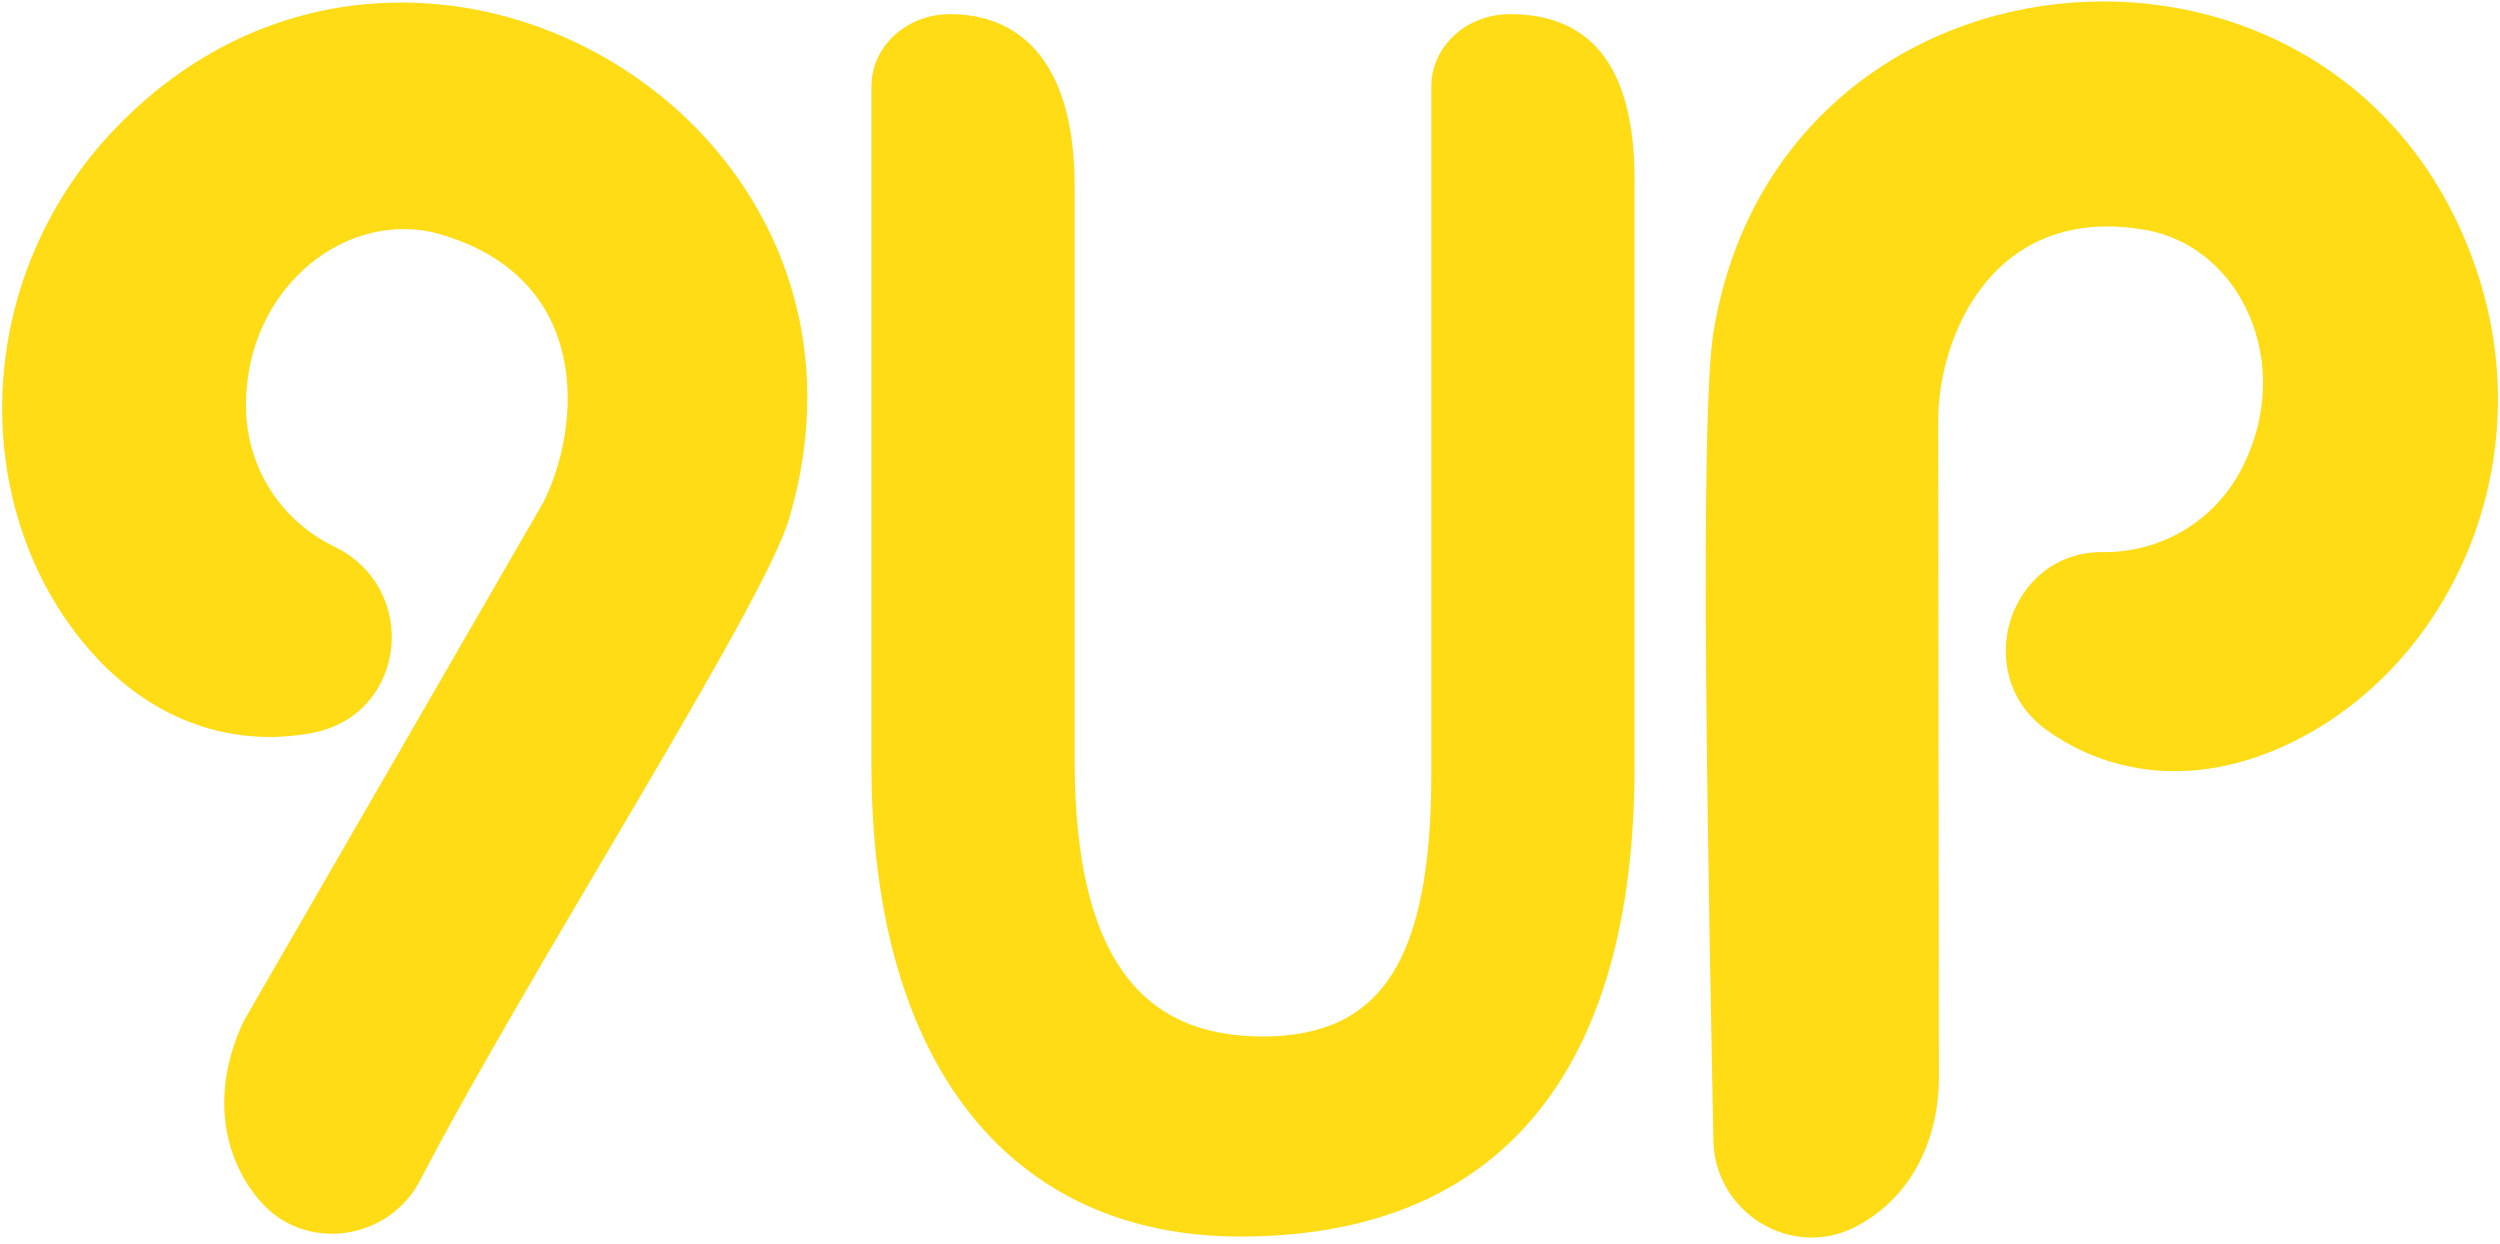 <?xml version="1.0" encoding="UTF-8"?>
<svg width="394px" height="196px" viewBox="0 0 394 196" version="1.1" xmlns="http://www.w3.org/2000/svg" xmlns:xlink="http://www.w3.org/1999/xlink">
    <title>Group</title>
    <g id="Page-1" stroke="none" stroke-width="1" fill="none" fill-rule="evenodd">
        <g id="To-Edward_UI_20191205_with-title-and-number" transform="translate(-98, -1182)" fill="#FFDC15" fill-rule="nonzero">
            <g id="Group" transform="translate(98, 1182)">
                <path d="M195.45,194.88 C159.67,194.88 137.34,168.29 137.34,120.58 L137.34,13.58 C137.34,7.31 142.88,2.23 149.72,2.23 L149.72,2.23 C160.21,2.23 169.36,9.08 169.36,29.37 L169.36,119.76 C169.36,150.74 179.85,163.35 198.95,163.35 C217.78,163.35 225.58,151.29 225.58,121.68 L225.58,13.58 C225.58,7.31 231.12,2.23 237.96,2.23 L237.96,2.23 C249.8,2.23 257.6,9.36 257.6,28.28 L257.6,120.86 C257.6,168.56 236.61,194.88 195.45,194.88 Z" id="Path"></path>
                <path d="M38.47,160.82 L85.67,79.1 C91.53,67.37 93.59,43.92 69.25,36.88 C54.59,32.78 38.76,45.38 38.76,63.85 C38.76,73.96 44.58,82.24 52.7,86.16 C66.19,92.68 64.15,112.49 49.46,115.45 C36.54,118.05 21.02,113.73 9.74,96.68 C-5.21,73.81 -2.57,40.69 19.41,18.99 C65.44,-26.74 143.12,18.7 124.36,81.73 C120.57,95.1 83.13,153.42 66.22,186 C61.26,195.57 48.08,197.45 41.02,189.32 C34.71,182.04 33.37,171.38 38.47,160.82 Z" id="Path"></path>
                <path d="M292.31,193.4 C282.2,198.5 270.24,191.06 270.03,179.74 C269.36,143.42 267.64,65.17 270.14,51.76 C281.15,-12.07 369.59,-18.19 390.2,42.3 C400.11,71.06 387.95,101.45 364.76,115.09 C347.93,124.87 332.81,122.42 322.55,115.06 C310.43,106.37 316.54,86.86 331.46,87.01 C340.34,87.1 349.09,82.34 353.52,73.42 C361.6,57.12 353.14,39.07 338.41,36.28 C313.86,31.85 305.41,53.44 305.46,66.35 L305.57,170.04 C305.45,180.94 300.25,189.4 292.31,193.4 Z" id="Path"></path>
            </g>
        </g>
    </g>
</svg>